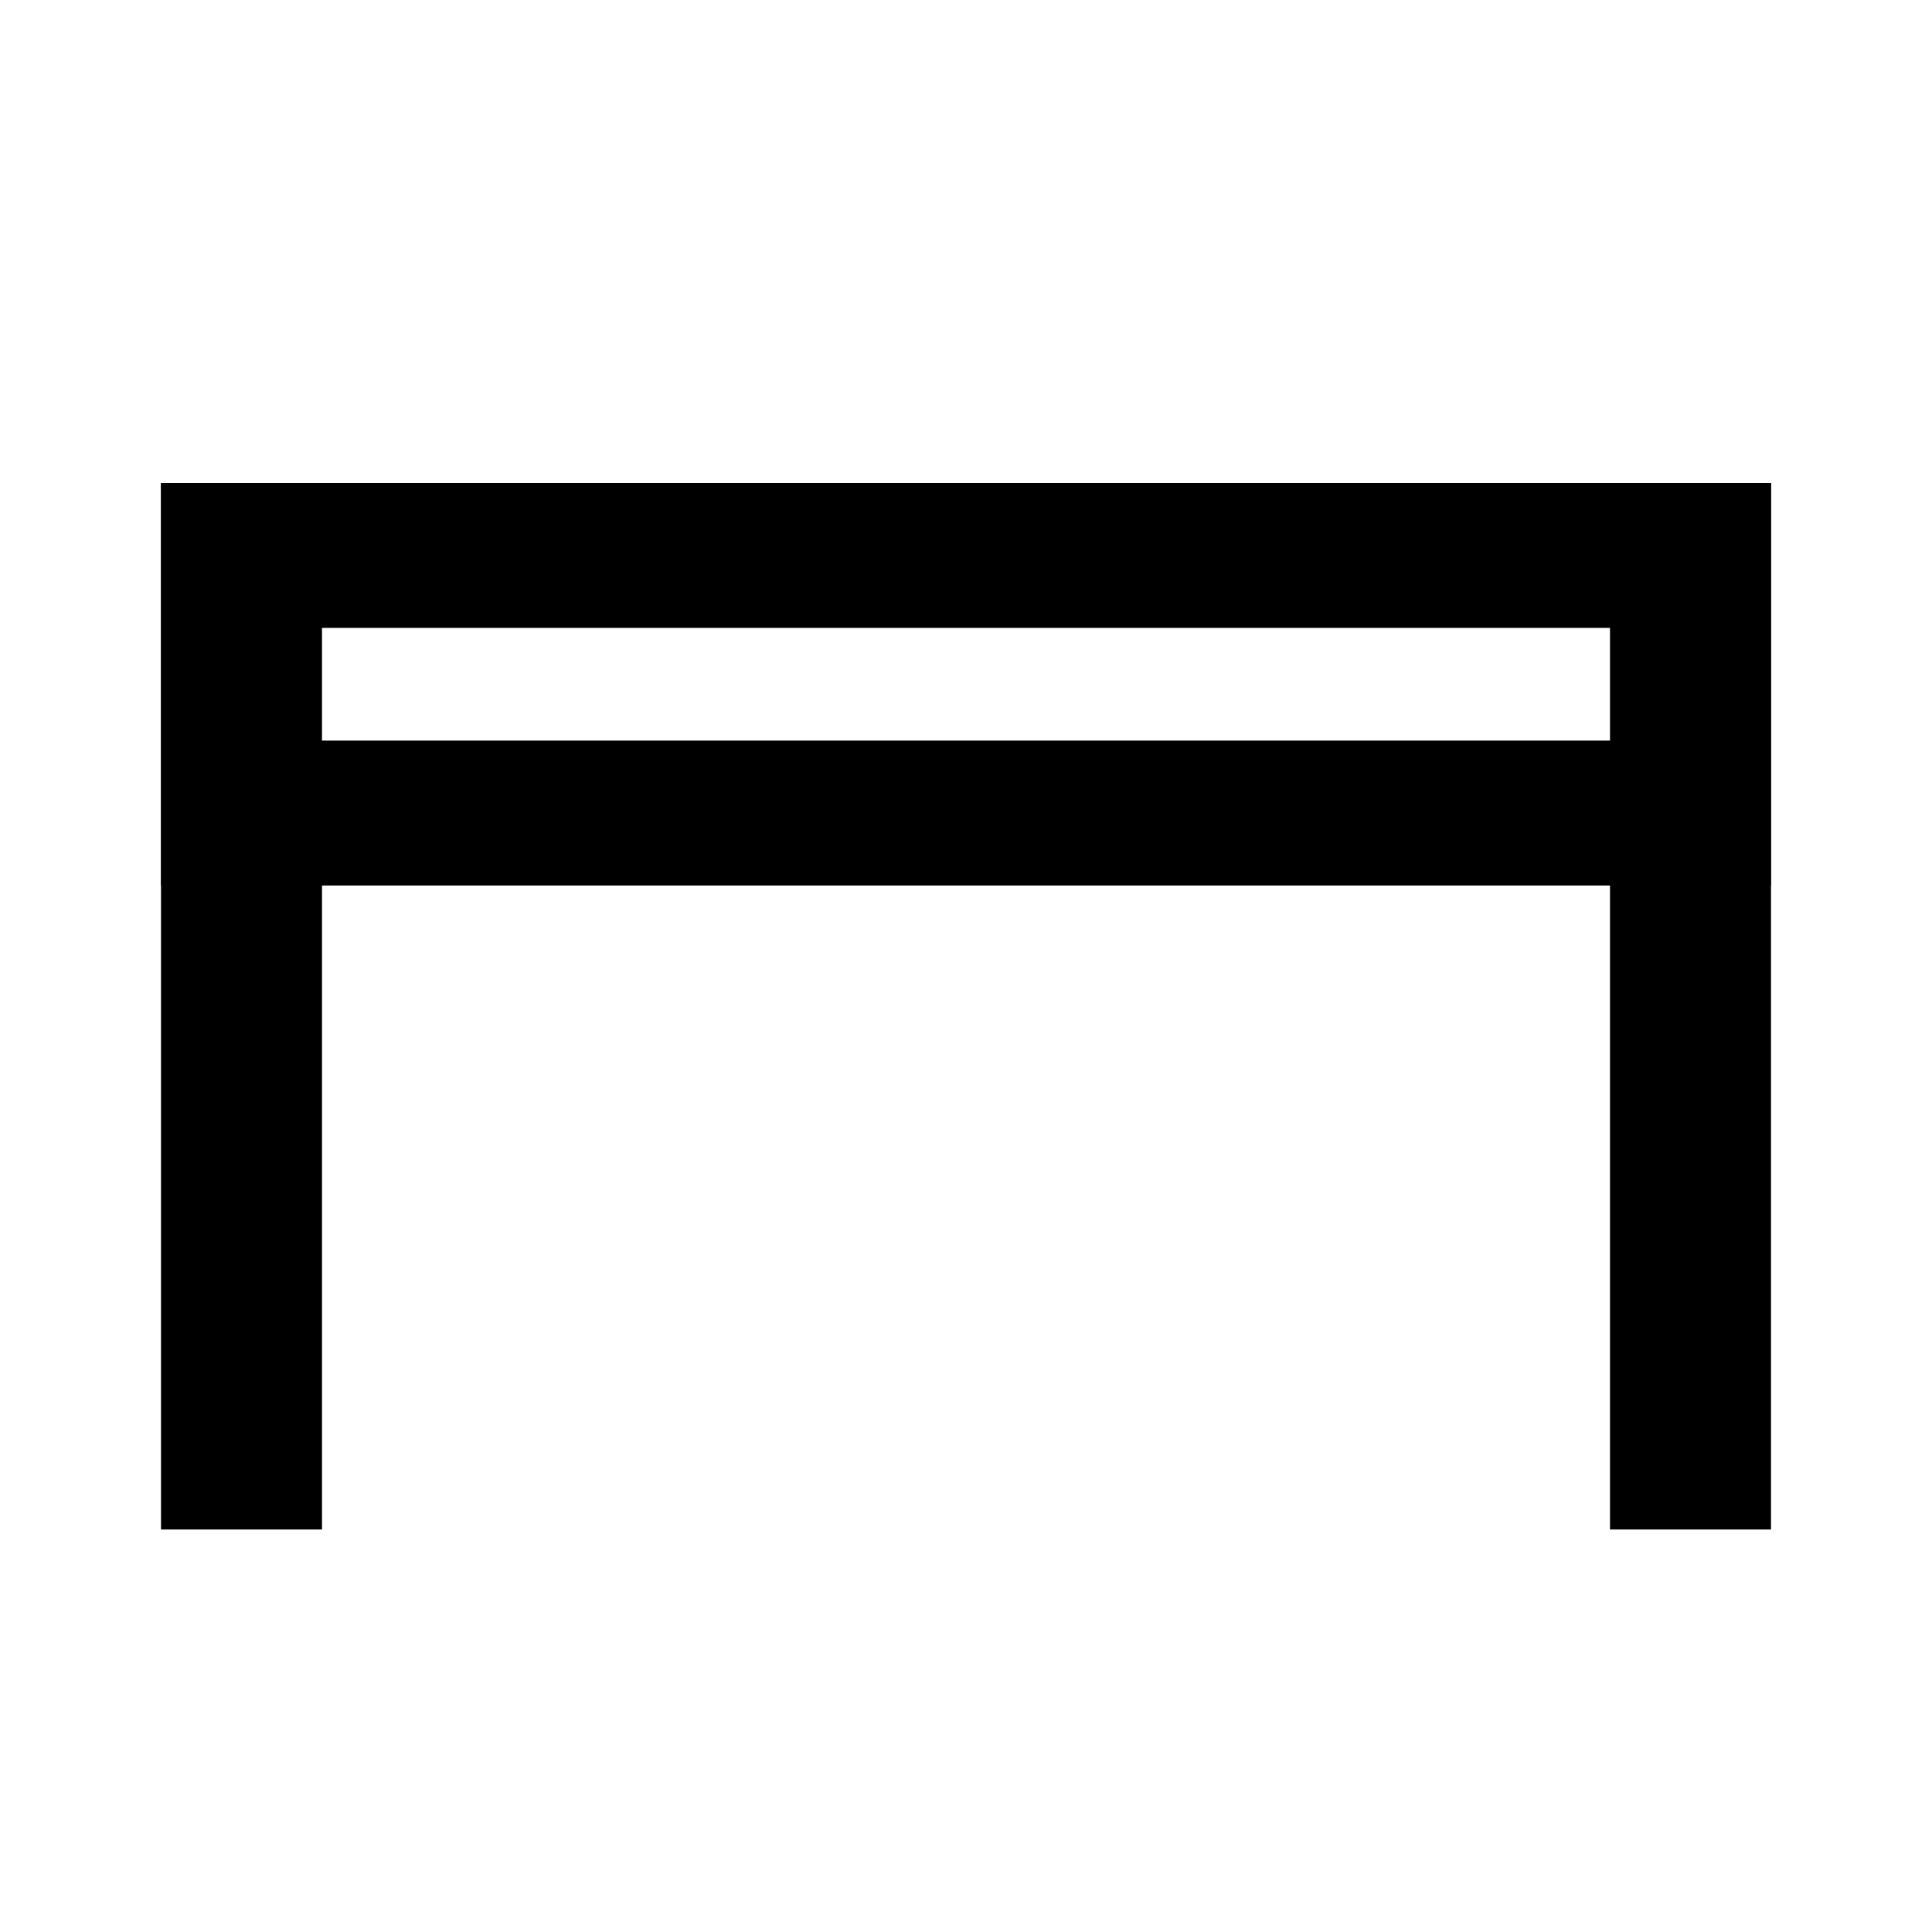 <svg id="Layer_1" data-name="Layer 1" xmlns="http://www.w3.org/2000/svg" viewBox="0 0 24 24"><title>iconoteka_table_b_s</title><path d="M20.2,7.8V9.2H3.8V7.8H20.2M22,6H2v5H22V6Z"/><polygon points="4 6 2 6 2 19 4 19 4 6 4 6"/><polygon points="22 6 20 6 20 19 22 19 22 6 22 6"/></svg>